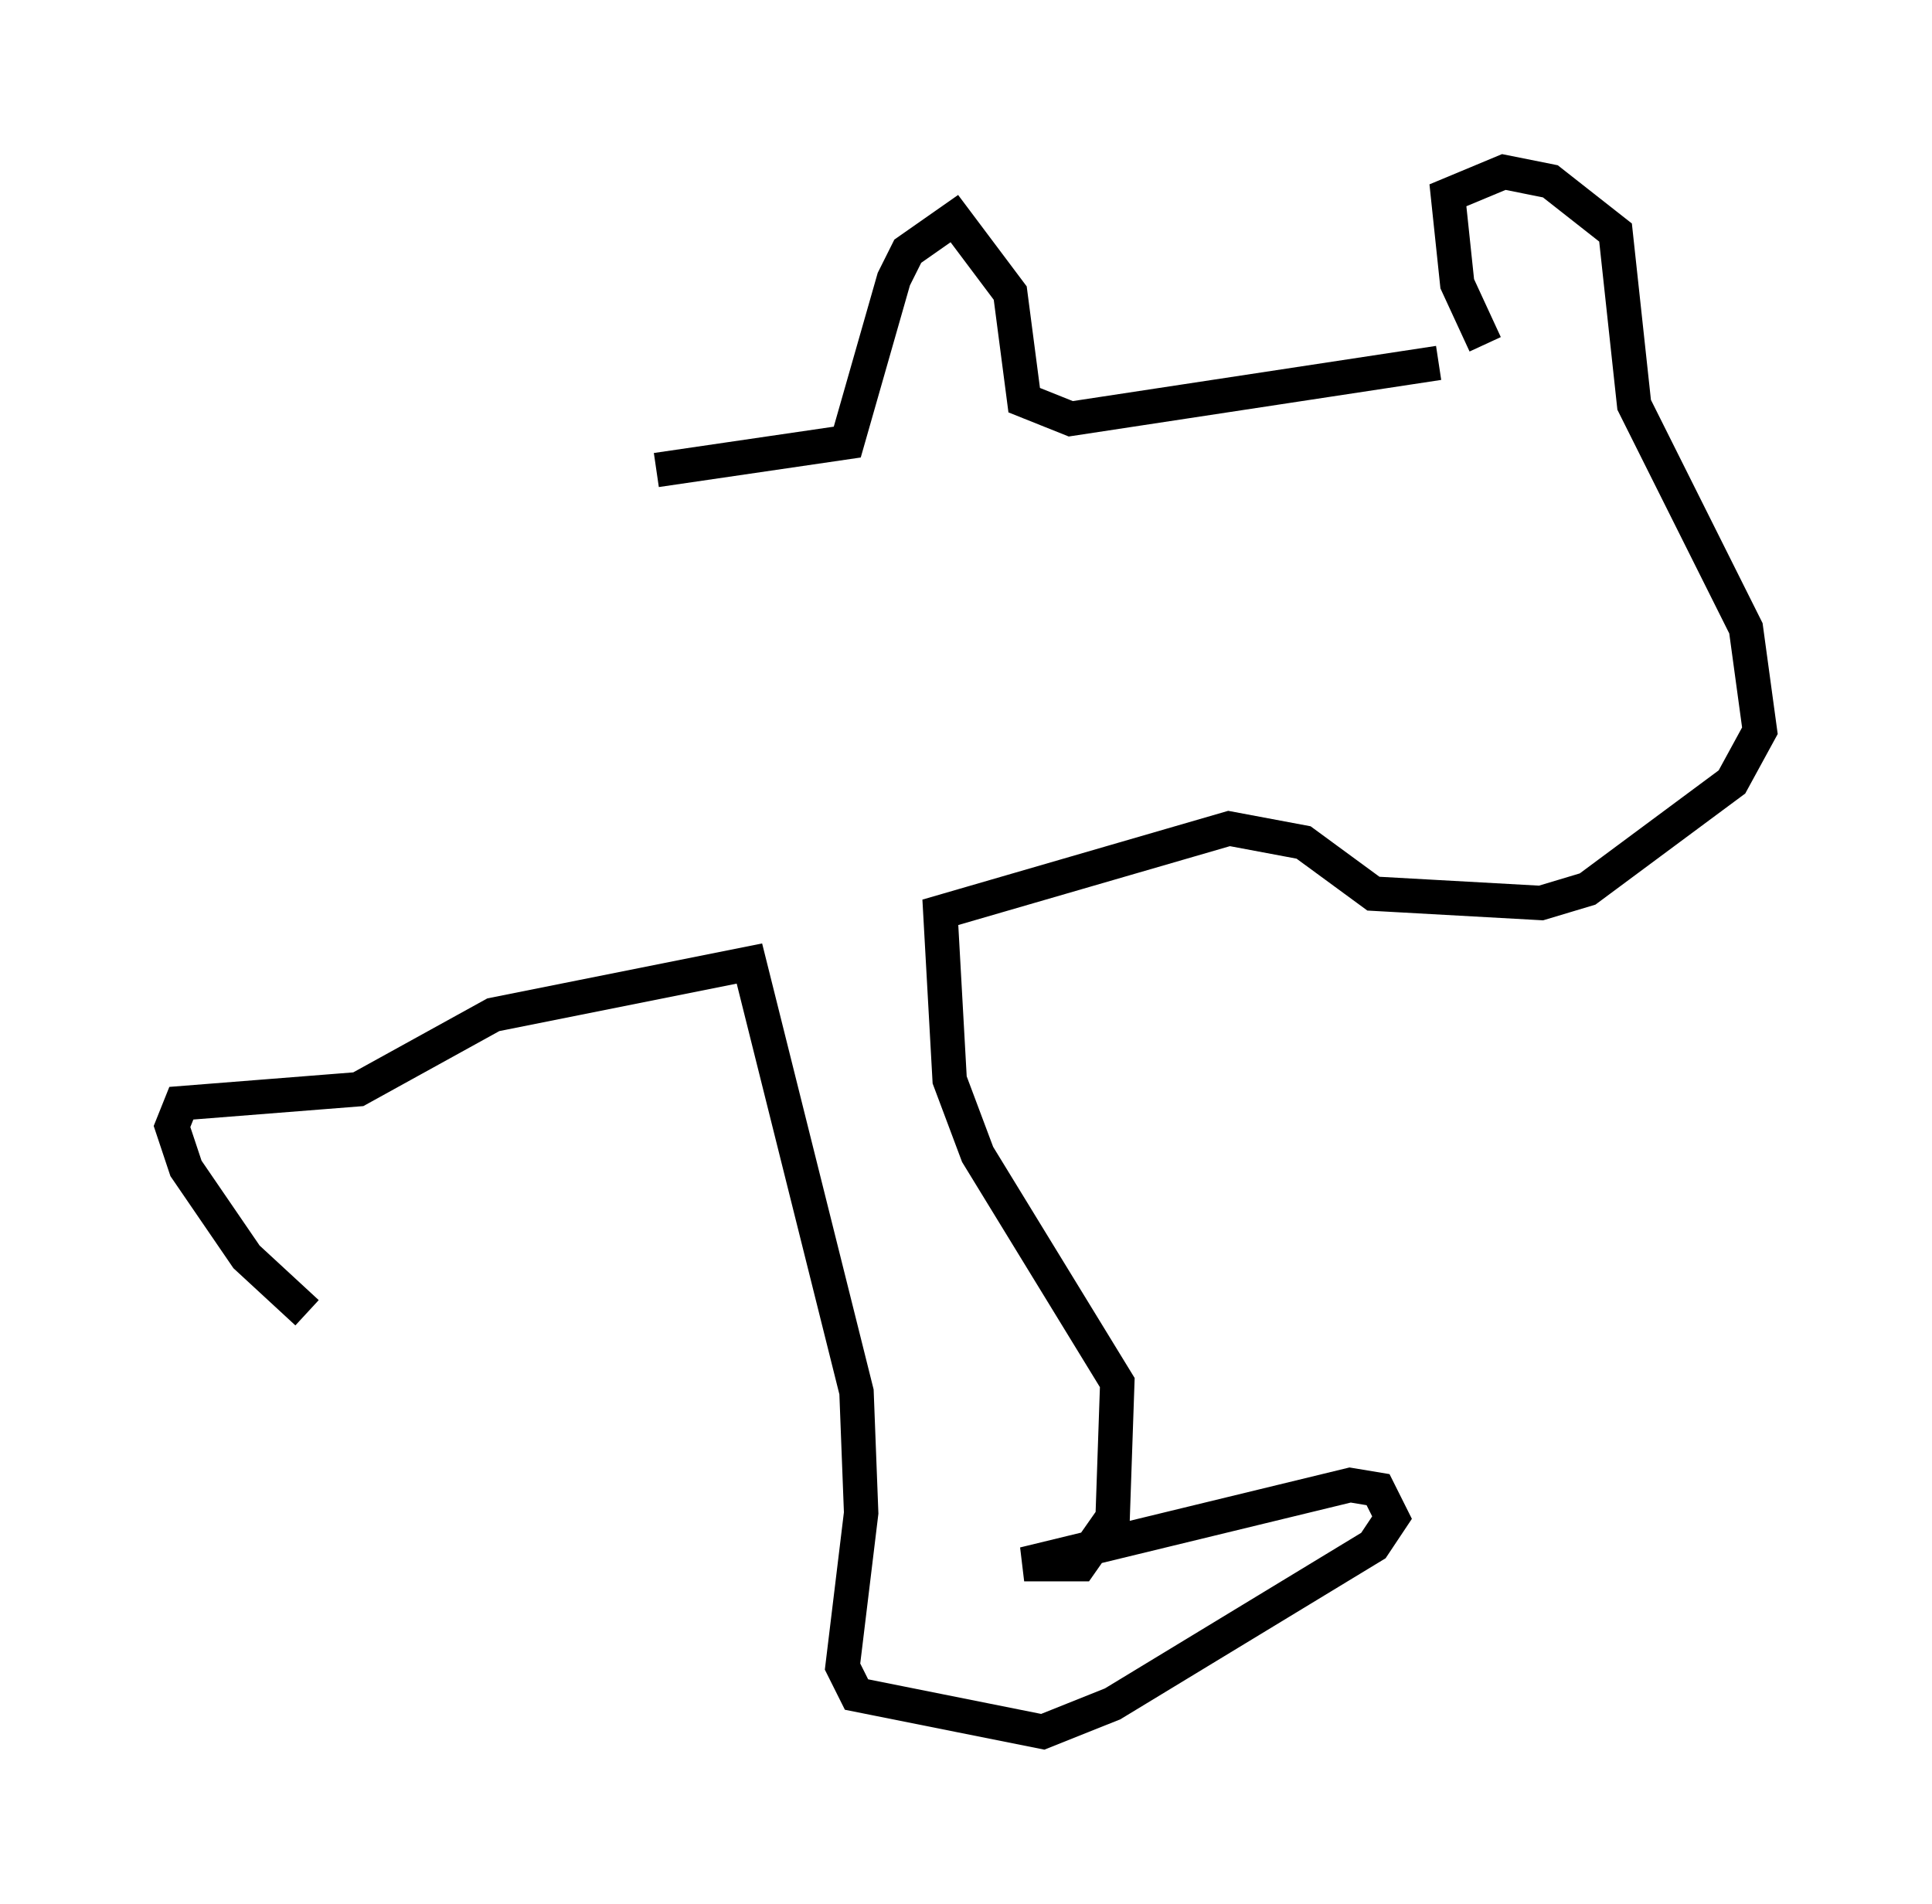 <?xml version="1.0" encoding="utf-8" ?>
<svg baseProfile="full" height="55.331" version="1.1" width="56.143" xmlns="http://www.w3.org/2000/svg" xmlns:ev="http://www.w3.org/2001/xml-events" xmlns:xlink="http://www.w3.org/1999/xlink"><defs /><rect fill="white" height="55.331" width="56.143" x="0" y="0" /><path d="M16.502, 14.878 m2.571, -1.218 l5.548, -0.812 1.353, -4.736 l0.406, -0.812 1.353, -0.947 l1.624, 2.165 0.406, 3.112 l1.353, 0.541 10.69, -1.624 m1.353, -0.541 l-0.812, -1.759 -0.271, -2.571 l1.624, -0.677 1.353, 0.271 l1.894, 1.488 0.541, 5.007 l3.248, 6.495 0.406, 2.977 l-0.812, 1.488 -4.195, 3.112 l-1.353, 0.406 -4.871, -0.271 l-2.03, -1.488 -2.165, -0.406 l-8.39, 2.436 0.271, 4.871 l0.812, 2.165 4.059, 6.631 l-0.135, 3.924 -0.947, 1.353 l-1.624, 0.0 9.472, -2.3 l0.812, 0.135 0.406, 0.812 l-0.541, 0.812 -7.578, 4.601 l-2.03, 0.812 -5.413, -1.083 l-0.406, -0.812 0.541, -4.465 l-0.135, -3.518 -3.112, -12.449 l-7.442, 1.488 -3.924, 2.165 l-5.142, 0.406 -0.271, 0.677 l0.406, 1.218 1.759, 2.571 l1.759, 1.624 " fill="none" stroke="black" stroke-width="1" /></svg>